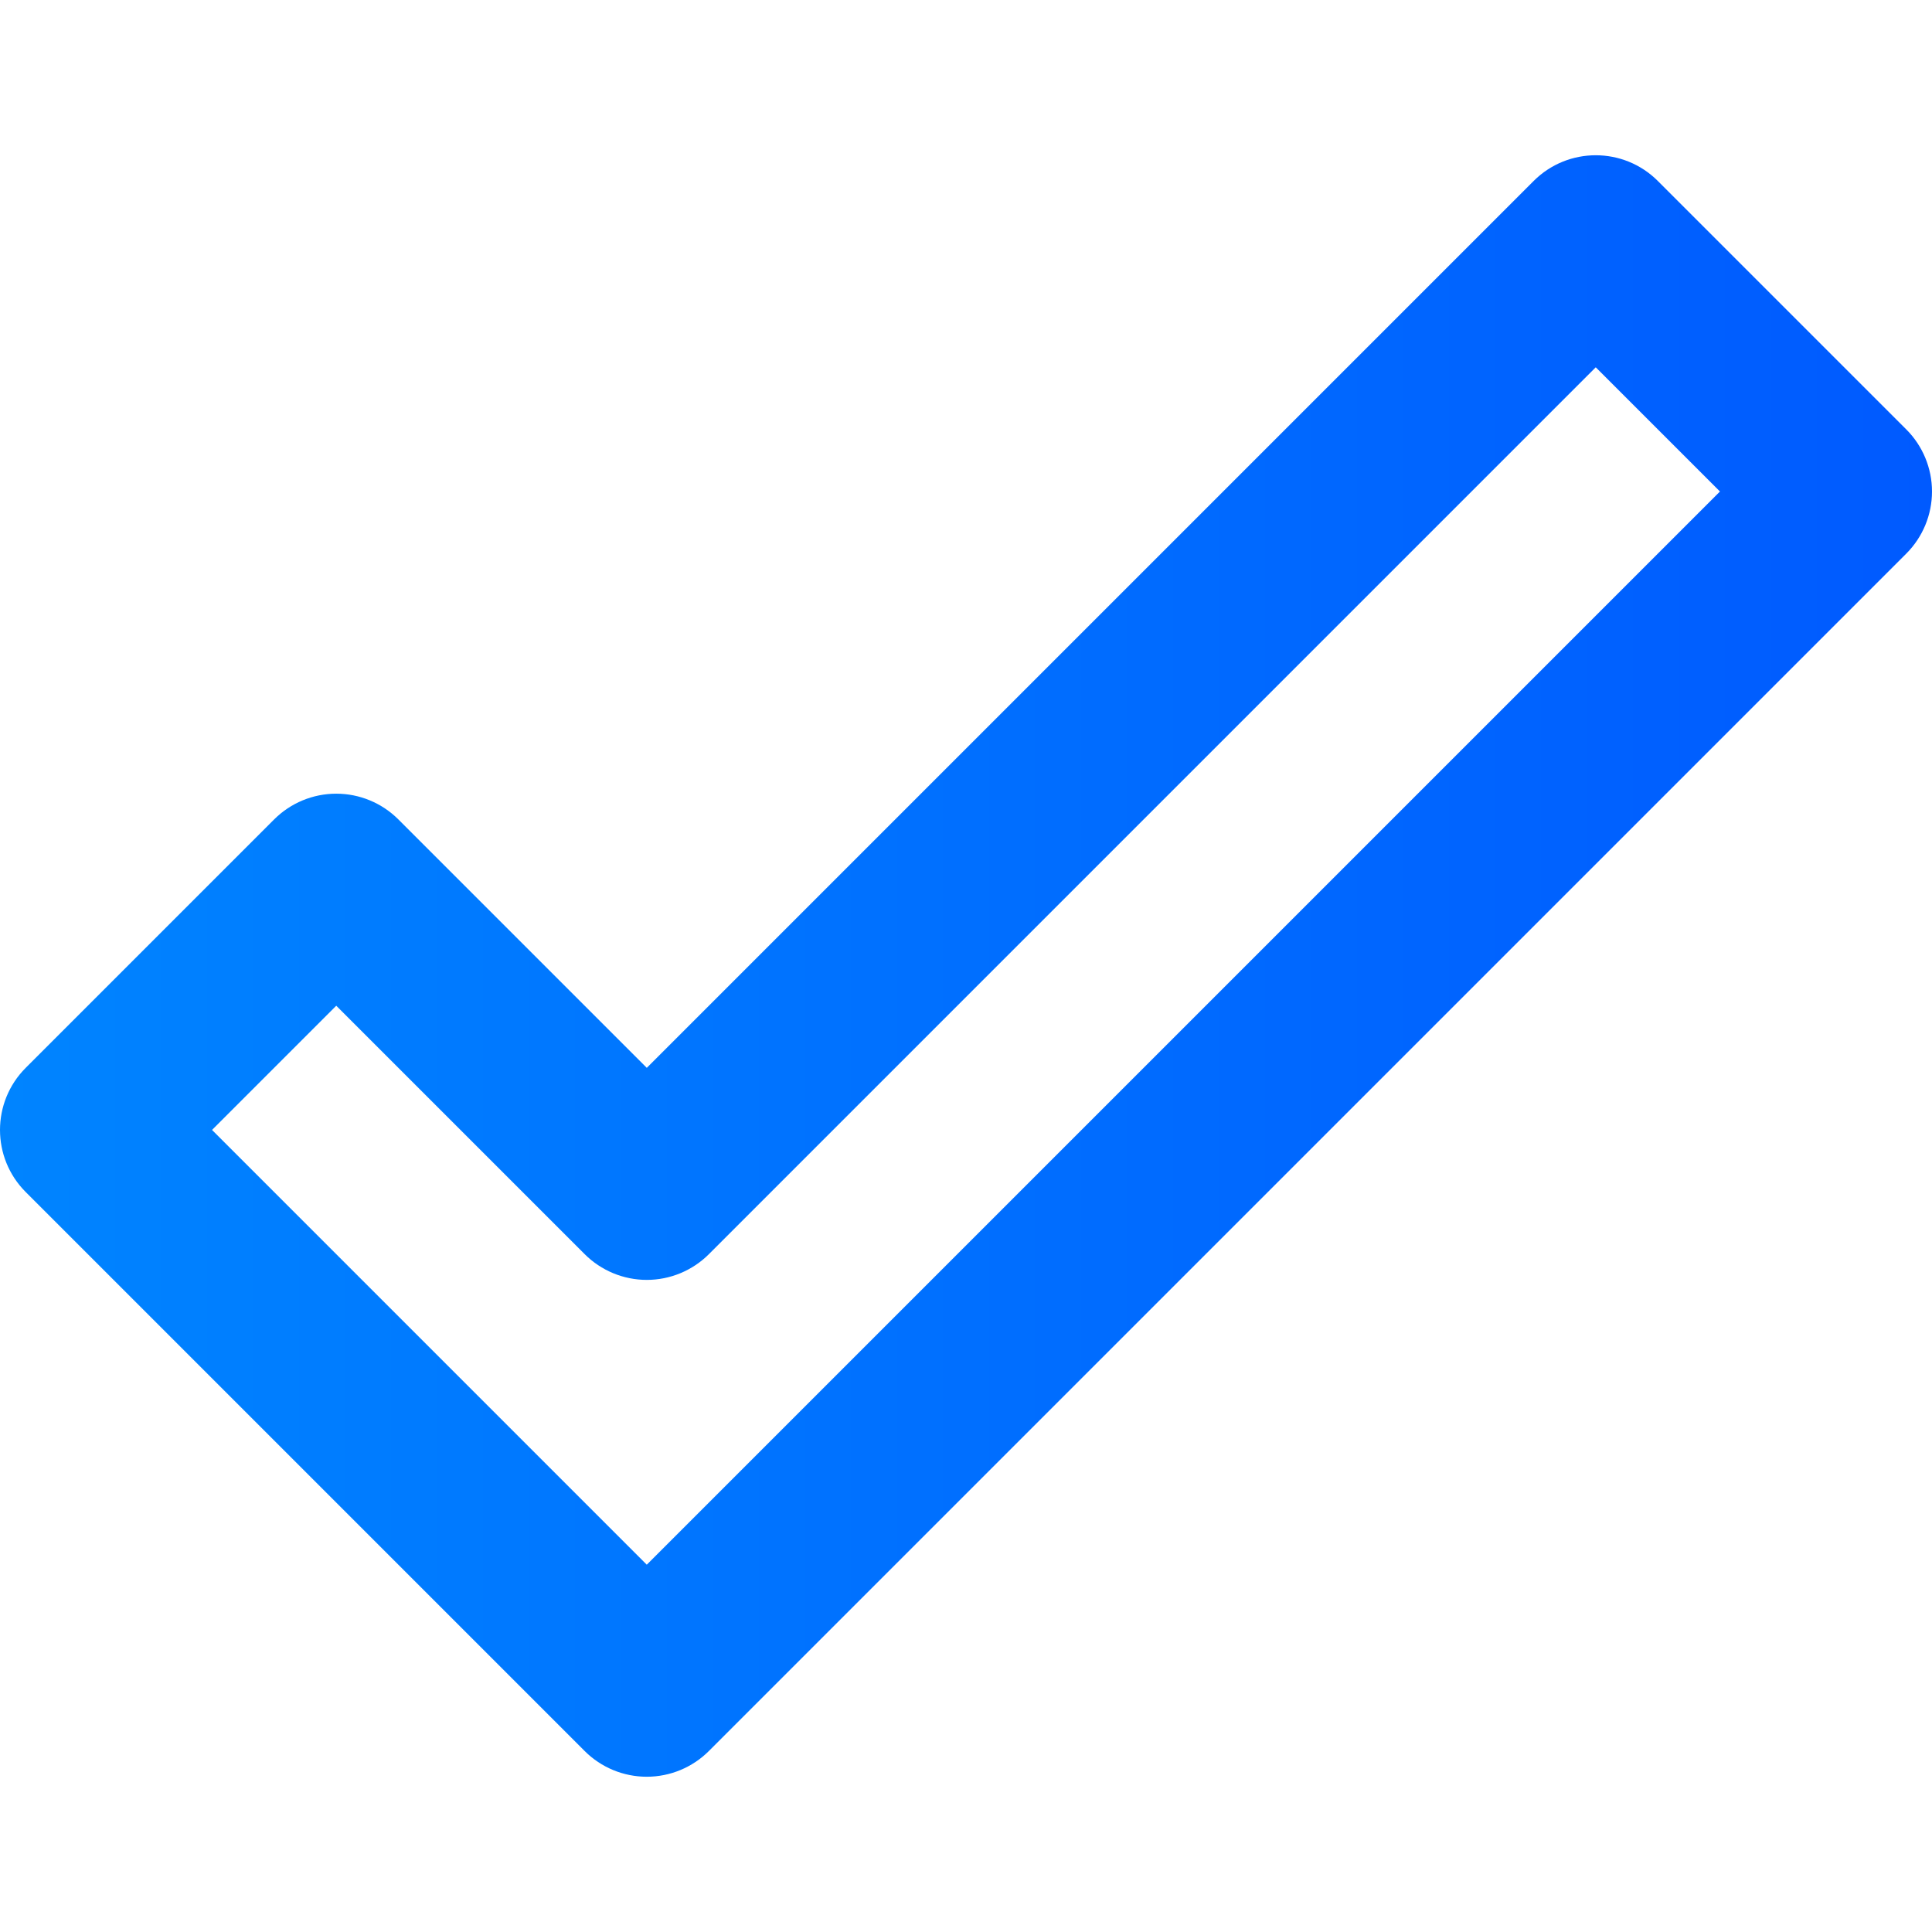 <?xml version="1.0" encoding="UTF-8" standalone="no"?>
<!-- Generator: Adobe Illustrator 19.0.0, SVG Export Plug-In . SVG Version: 6.00 Build 0)  -->

<svg
   version="1.1"
   id="Layer_1"
   x="0px"
   y="0px"
   viewBox="0 0 329.954 329.954"
   style="enable-background:new 0 0 329.954 329.954;"
   xml:space="preserve"
   sodipodi:docname="checked.svg"
   inkscape:version="1.3.2 (091e20e, 2023-11-25, custom)"
   xmlns:inkscape="http://www.inkscape.org/namespaces/inkscape"
   xmlns:sodipodi="http://sodipodi.sourceforge.net/DTD/sodipodi-0.dtd"
   xmlns:xlink="http://www.w3.org/1999/xlink"
   xmlns="http://www.w3.org/2000/svg"
   xmlns:svg="http://www.w3.org/2000/svg"><defs
   id="defs15"><linearGradient
     id="linearGradient1"
     inkscape:collect="always"><stop
       style="stop-color:#0084ff;stop-opacity:1;"
       offset="0"
       id="stop1" /><stop
       style="stop-color:#005aff;stop-opacity:1;"
       offset="1"
       id="stop2" /></linearGradient><linearGradient
     inkscape:collect="always"
     xlink:href="#linearGradient1"
     id="linearGradient2"
     x1="0"
     y1="164.977"
     x2="329.954"
     y2="164.977"
     gradientUnits="userSpaceOnUse" /></defs><sodipodi:namedview
   id="namedview15"
   pagecolor="#505050"
   bordercolor="#eeeeee"
   borderopacity="1"
   inkscape:showpageshadow="0"
   inkscape:pageopacity="0"
   inkscape:pagecheckerboard="0"
   inkscape:deskcolor="#505050"
   inkscape:zoom="2.4639798"
   inkscape:cx="165.38285"
   inkscape:cy="165.7887"
   inkscape:window-width="1920"
   inkscape:window-height="1009"
   inkscape:window-x="1912"
   inkscape:window-y="-8"
   inkscape:window-maximized="1"
   inkscape:current-layer="Layer_1" />
<path
   id="XMLID_224_"
   d="M325.56,73.335l-42.427-42.426c-5.857-5.857-15.355-5.858-21.213,0L110.461,182.37l-42.428-42.428  c-2.813-2.813-6.628-4.394-10.606-4.394c-3.978,0-7.794,1.581-10.607,4.394L4.393,182.369c-5.857,5.858-5.857,15.355,0,21.213  l95.457,95.463c2.813,2.813,6.629,4.393,10.607,4.393c3.978,0,7.794-1.581,10.606-4.393L325.56,94.548  c2.813-2.813,4.394-6.628,4.394-10.606C329.954,79.963,328.373,76.148,325.56,73.335z M110.458,267.225l-74.245-74.249  l21.214-21.214l42.428,42.428c2.813,2.813,6.628,4.394,10.606,4.394c3.979,0,7.793-1.581,10.607-4.394L272.527,62.728l21.213,21.213  L110.458,267.225z"
   style="fill:url(#linearGradient2);fill-opacity:1" />
<g
   id="g1">
</g>
<g
   id="g2">
</g>
<g
   id="g3">
</g>
<g
   id="g4">
</g>
<g
   id="g5">
</g>
<g
   id="g6">
</g>
<g
   id="g7">
</g>
<g
   id="g8">
</g>
<g
   id="g9">
</g>
<g
   id="g10">
</g>
<g
   id="g11">
</g>
<g
   id="g12">
</g>
<g
   id="g13">
</g>
<g
   id="g14">
</g>
<g
   id="g15">
</g>
</svg>
